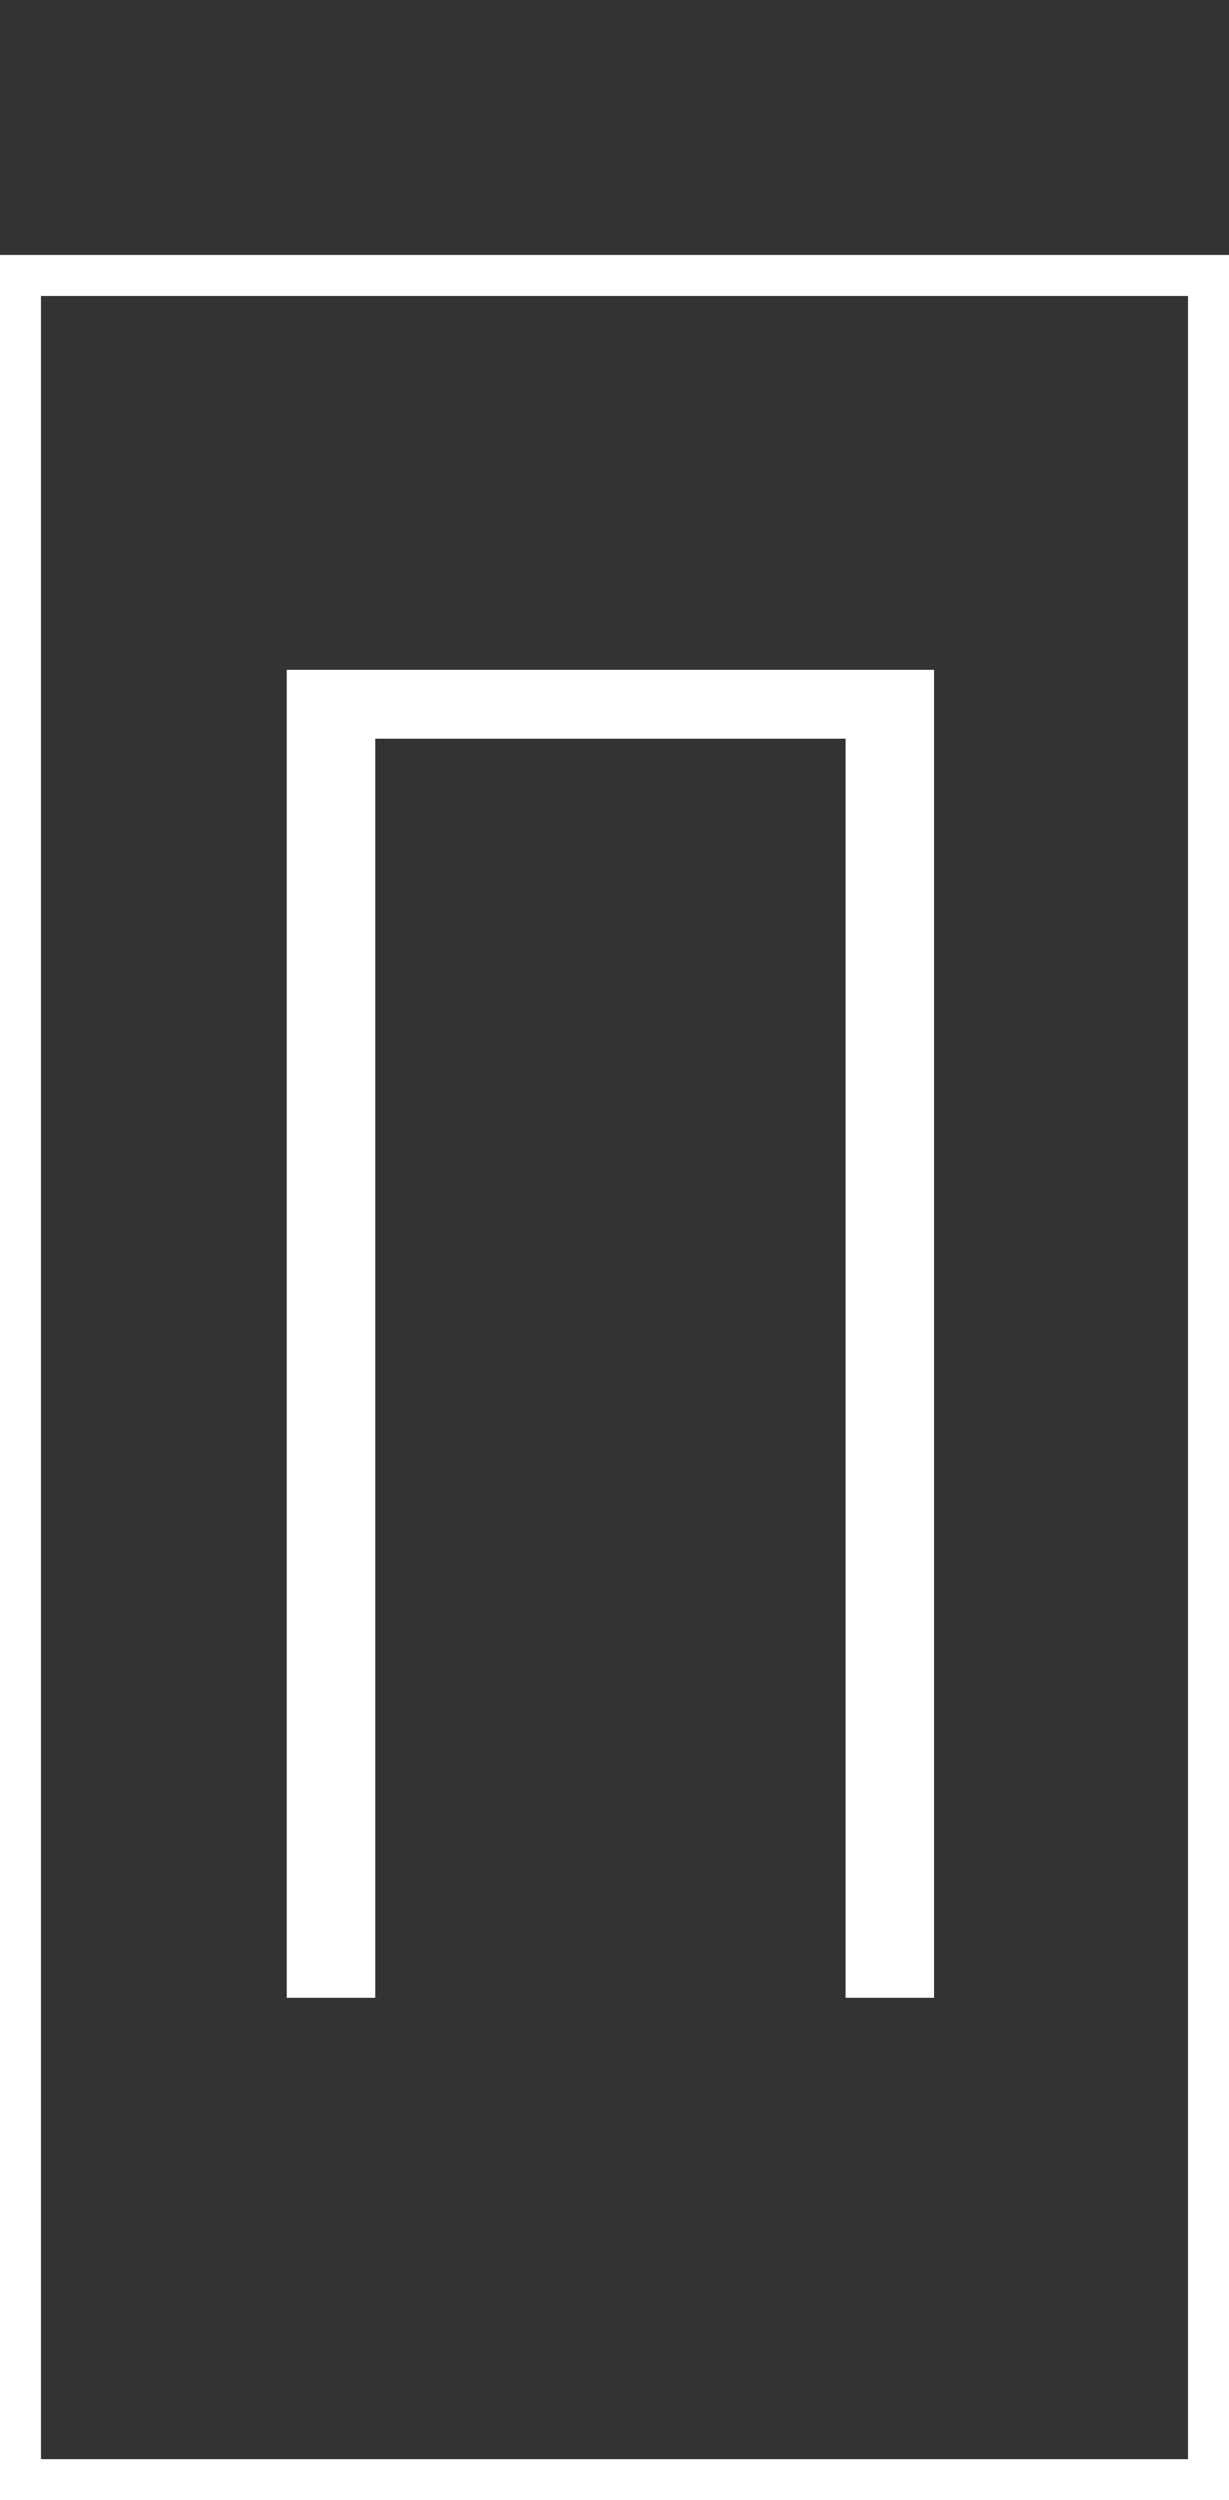 <svg width="30" height="61" viewBox="0 0 30 61" fill="none" xmlns="http://www.w3.org/2000/svg">
<rect x="0" y="0" width="30" height="61" fill="#333333" stroke="none"/>
<rect x="0.5" y="6.721" width="29" height="53.779" stroke="white"/>
<path d="M7 48.743V16.343H22.8V48.743H20.64V18.023H9.16V48.743H7Z" fill="white"/>
</svg>
